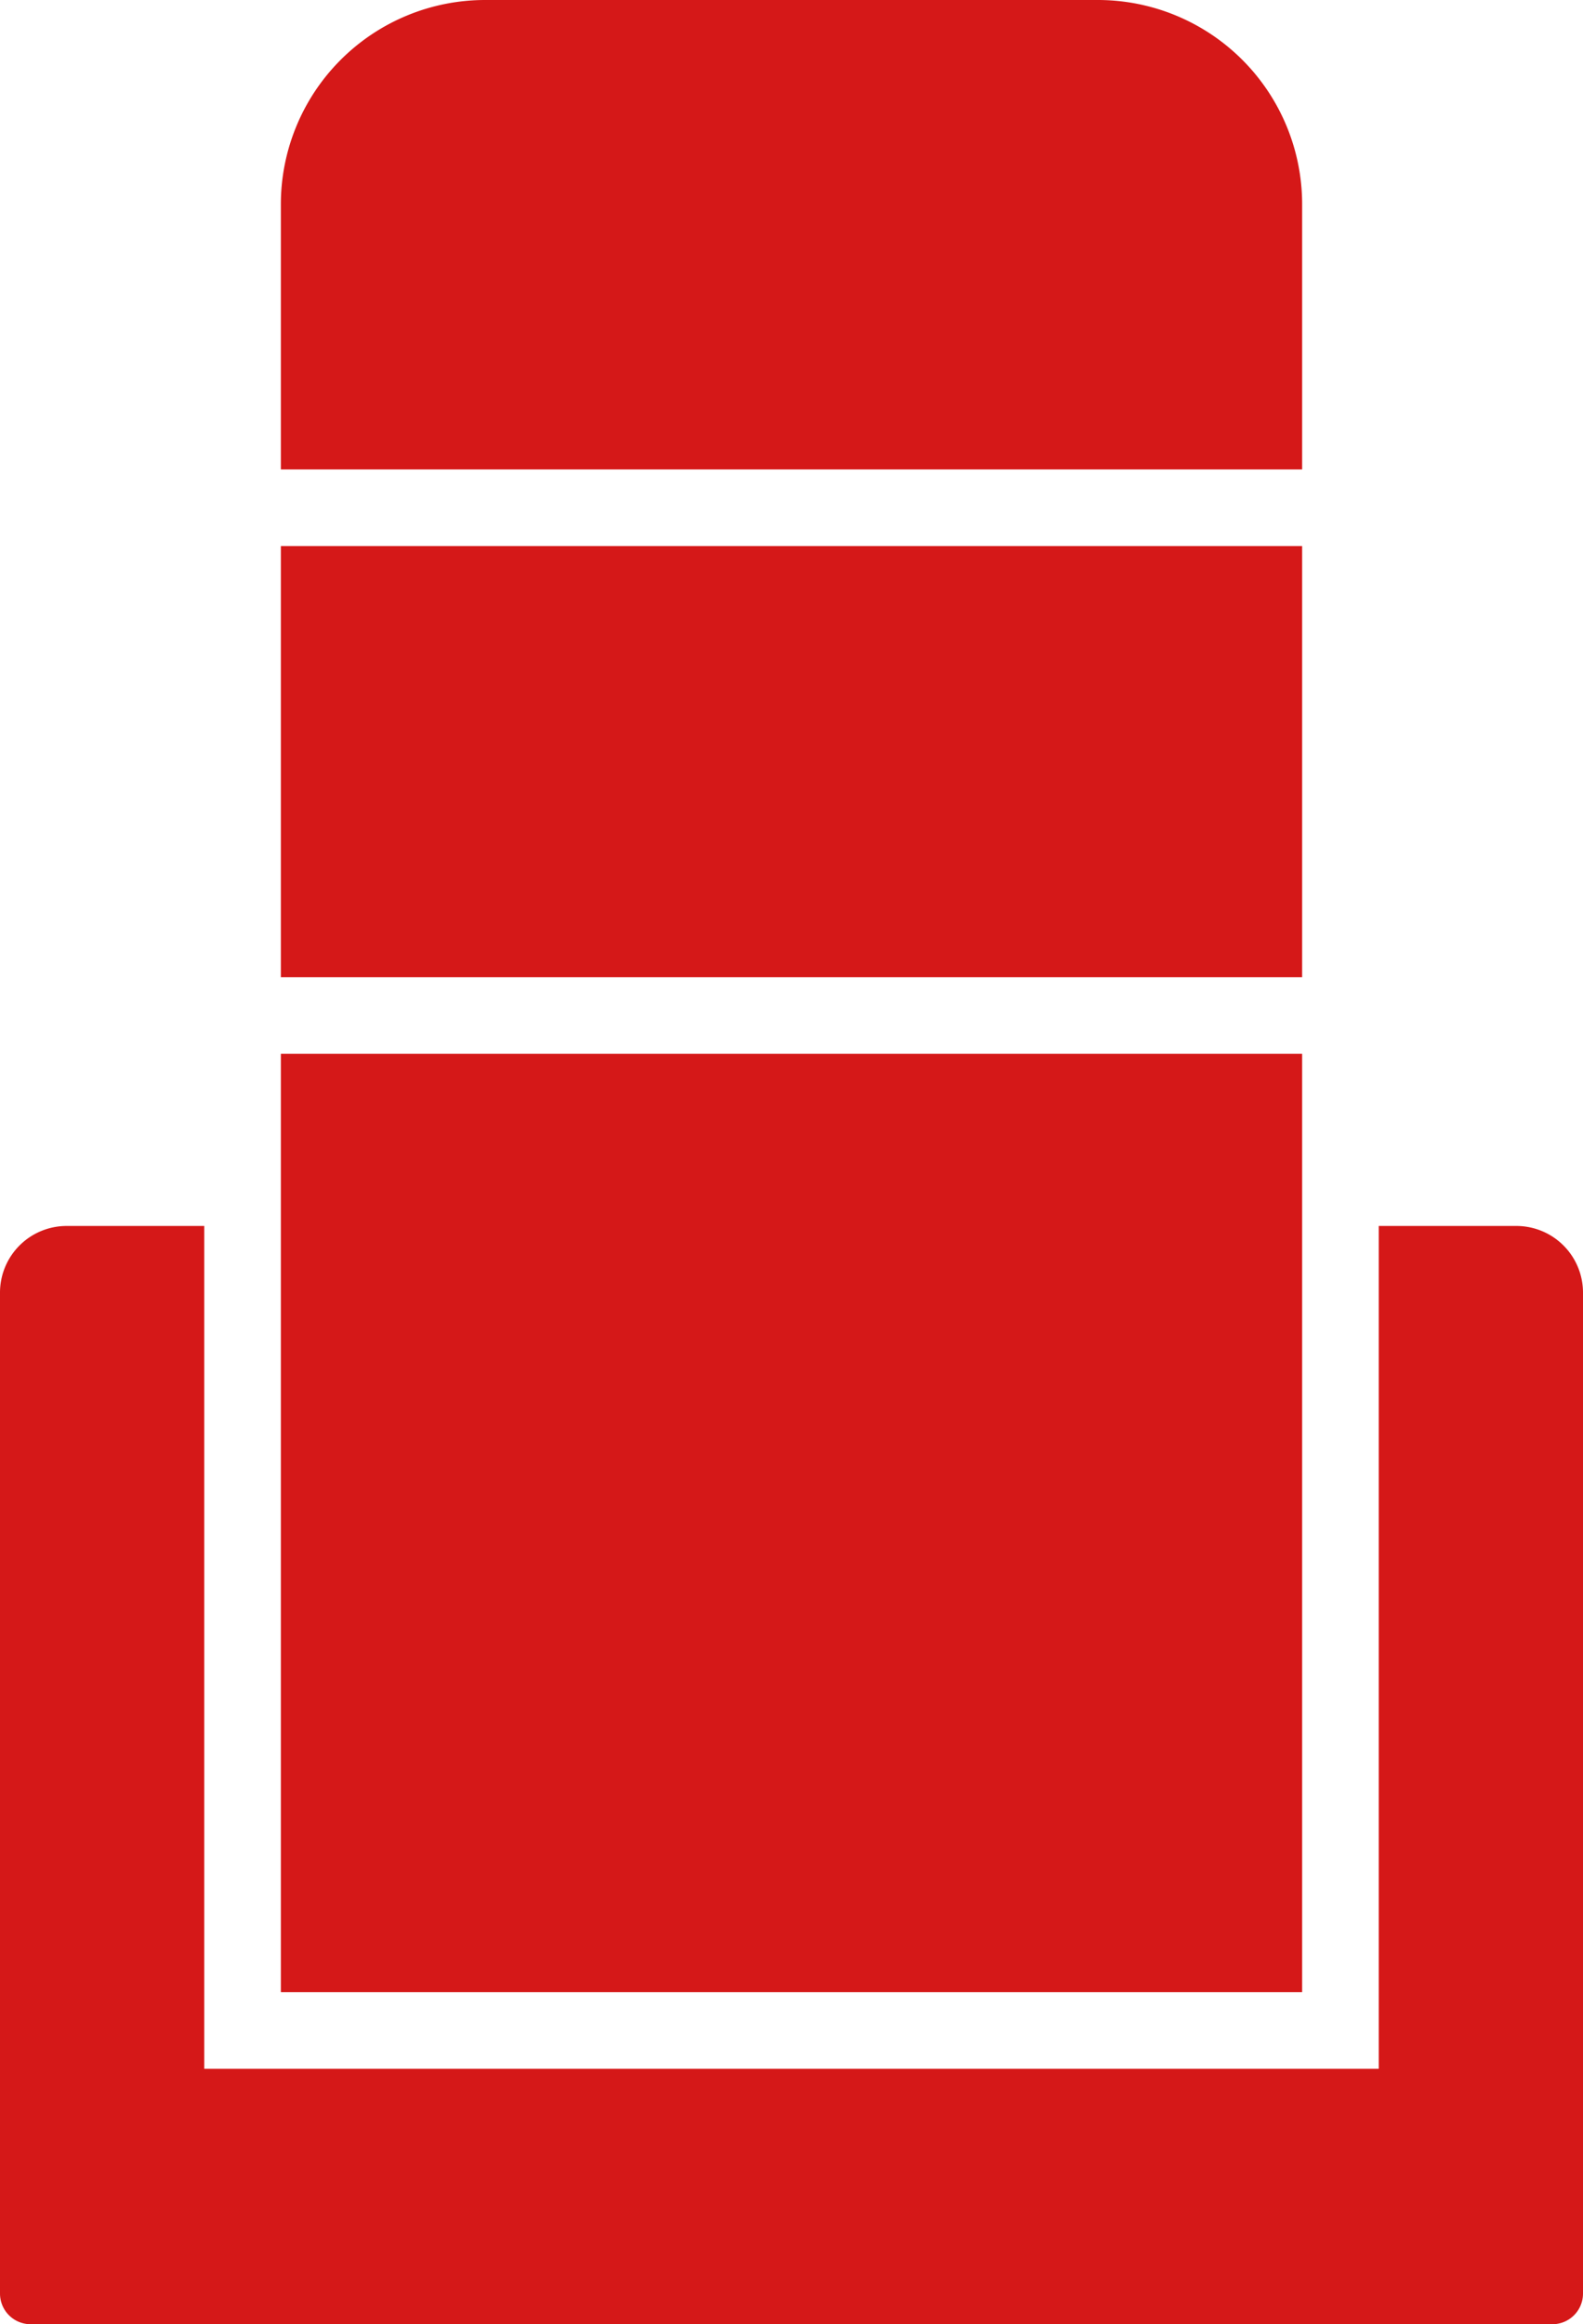 <svg xmlns="http://www.w3.org/2000/svg" viewBox="0 0 62 91"><defs><style>.cls-1{fill:#d51818;}</style></defs><title>アセット 34</title><g id="レイヤー_2" data-name="レイヤー 2"><g id="_12ベタA" data-name="12ベタA"><path class="cls-1" d="M60.8,91A1.2,1.2,0,0,0,62,89.8V50.61A2.61,2.61,0,0,0,59.39,48H54V81H8V48H2.61A2.61,2.61,0,0,0,0,50.61V89.8A1.2,1.2,0,0,0,1.2,91Z"/><rect class="cls-1" x="11" y="21.38" width="40" height="16.88"/><rect class="cls-1" x="11" y="41.26" width="40" height="36.74"/><path class="cls-1" d="M51,8a8,8,0,0,0-8-8H19a8,8,0,0,0-8,8V18.38H51Z"/></g></g></svg>